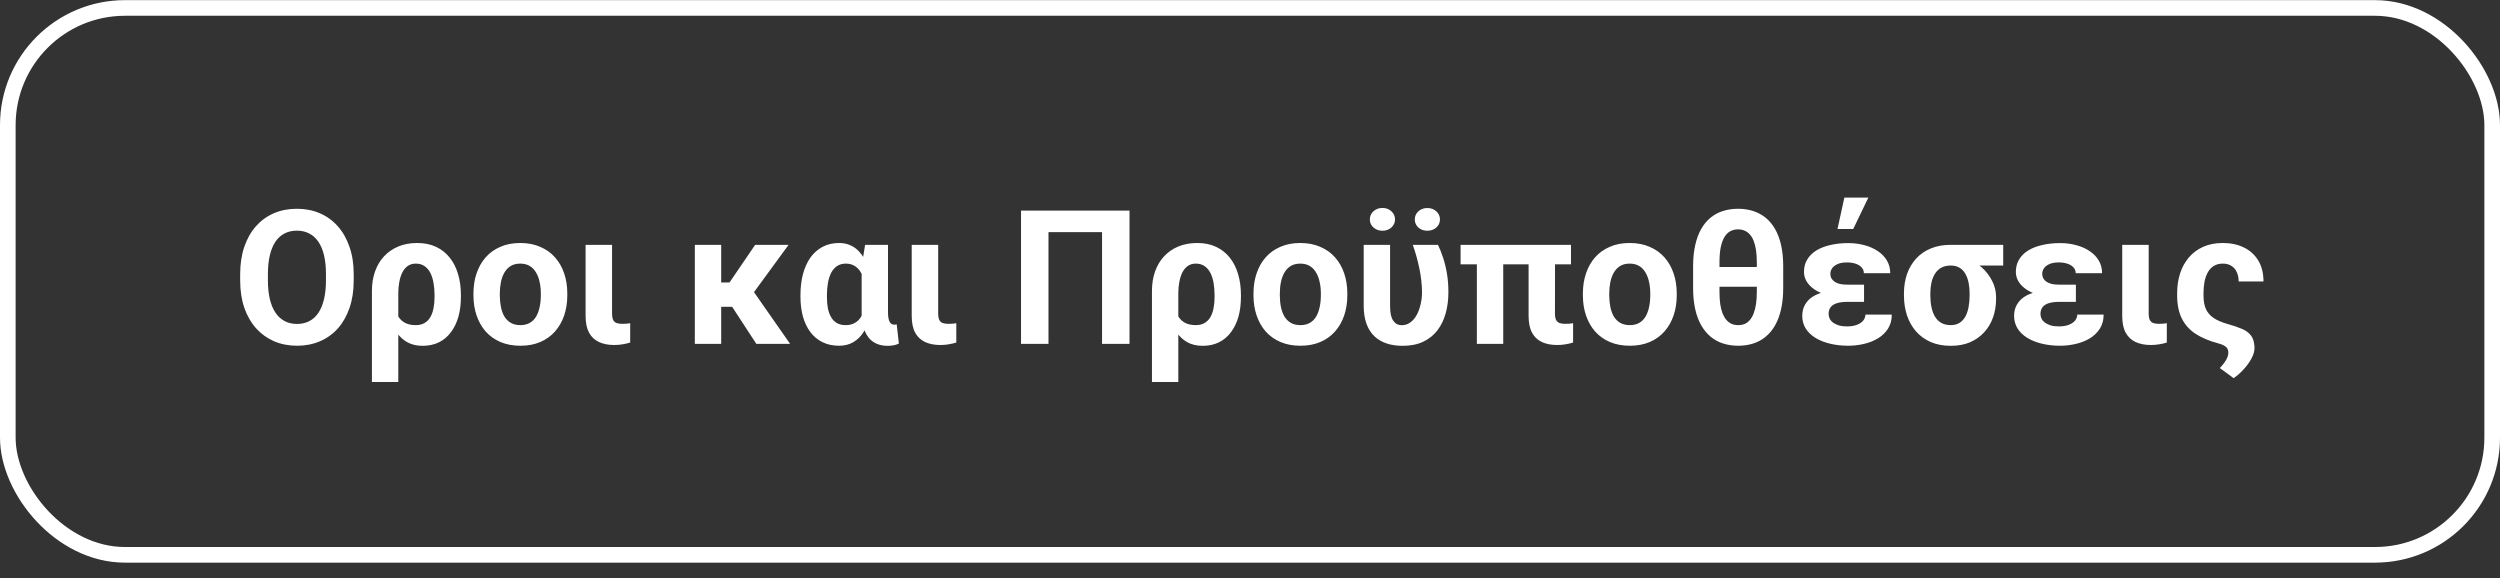 <svg width="160" height="37" viewBox="0 0 160 37" fill="none" xmlns="http://www.w3.org/2000/svg">
<rect x="0" y="0" width="160" height="37" fill="#333333" stroke="none"/>
<path d="M22.637 17.545V17.949C22.637 18.597 22.549 19.179 22.373 19.695C22.197 20.211 21.949 20.65 21.629 21.013C21.308 21.373 20.926 21.648 20.48 21.84C20.039 22.031 19.549 22.127 19.01 22.127C18.475 22.127 17.984 22.031 17.539 21.84C17.098 21.648 16.715 21.373 16.391 21.013C16.066 20.65 15.814 20.211 15.635 19.695C15.459 19.179 15.371 18.597 15.371 17.949V17.545C15.371 16.892 15.459 16.31 15.635 15.799C15.81 15.283 16.058 14.843 16.379 14.48C16.703 14.117 17.086 13.839 17.527 13.648C17.973 13.457 18.463 13.361 18.998 13.361C19.537 13.361 20.027 13.457 20.469 13.648C20.914 13.839 21.297 14.117 21.617 14.48C21.941 14.843 22.191 15.283 22.367 15.799C22.547 16.31 22.637 16.892 22.637 17.545ZM20.861 17.949V17.533C20.861 17.08 20.82 16.681 20.738 16.337C20.656 15.994 20.535 15.705 20.375 15.47C20.215 15.236 20.02 15.06 19.789 14.943C19.558 14.822 19.295 14.761 18.998 14.761C18.701 14.761 18.438 14.822 18.207 14.943C17.98 15.06 17.787 15.236 17.627 15.47C17.471 15.705 17.352 15.994 17.27 16.337C17.188 16.681 17.146 17.08 17.146 17.533V17.949C17.146 18.398 17.188 18.797 17.27 19.144C17.352 19.488 17.473 19.779 17.633 20.017C17.793 20.252 17.988 20.429 18.219 20.55C18.449 20.672 18.713 20.732 19.01 20.732C19.307 20.732 19.57 20.672 19.801 20.55C20.031 20.429 20.225 20.252 20.381 20.017C20.537 19.779 20.656 19.488 20.738 19.144C20.82 18.797 20.861 18.398 20.861 17.949ZM23.803 24.447V18.617C23.803 18.164 23.869 17.75 24.002 17.375C24.135 17 24.326 16.677 24.576 16.408C24.83 16.134 25.135 15.924 25.49 15.775C25.846 15.627 26.25 15.552 26.703 15.552C27.16 15.552 27.562 15.634 27.91 15.799C28.258 15.963 28.549 16.193 28.783 16.49C29.021 16.787 29.199 17.138 29.316 17.545C29.438 17.951 29.498 18.396 29.498 18.881V19.003C29.498 19.461 29.445 19.881 29.34 20.263C29.234 20.642 29.076 20.972 28.865 21.253C28.658 21.535 28.402 21.752 28.098 21.904C27.793 22.056 27.443 22.132 27.049 22.132C26.67 22.132 26.344 22.056 26.07 21.904C25.797 21.752 25.566 21.539 25.379 21.265C25.195 20.992 25.047 20.672 24.933 20.304C24.82 19.933 24.734 19.531 24.676 19.097C24.691 19.105 24.744 19.131 24.834 19.174C24.928 19.212 25.017 19.252 25.104 19.291C25.193 19.33 25.242 19.349 25.25 19.349C25.27 19.638 25.326 19.894 25.42 20.117C25.517 20.336 25.664 20.506 25.859 20.627C26.055 20.748 26.305 20.808 26.609 20.808C26.828 20.808 27.014 20.763 27.166 20.674C27.322 20.584 27.447 20.459 27.541 20.299C27.635 20.134 27.703 19.943 27.746 19.724C27.789 19.506 27.811 19.265 27.811 19.003V18.881C27.811 18.607 27.789 18.349 27.746 18.107C27.703 17.861 27.635 17.646 27.541 17.462C27.447 17.279 27.322 17.134 27.166 17.029C27.014 16.924 26.828 16.871 26.609 16.871C26.41 16.871 26.238 16.922 26.094 17.023C25.953 17.125 25.838 17.263 25.748 17.439C25.662 17.615 25.598 17.818 25.555 18.049C25.512 18.275 25.49 18.513 25.49 18.763V24.447H23.803ZM30.301 18.904V18.781C30.301 18.316 30.367 17.888 30.5 17.498C30.633 17.103 30.826 16.761 31.08 16.472C31.334 16.183 31.646 15.959 32.017 15.799C32.389 15.634 32.814 15.552 33.295 15.552C33.775 15.552 34.203 15.634 34.578 15.799C34.953 15.959 35.267 16.183 35.521 16.472C35.779 16.761 35.975 17.103 36.107 17.498C36.24 17.888 36.307 18.316 36.307 18.781V18.904C36.307 19.365 36.24 19.793 36.107 20.187C35.975 20.578 35.779 20.92 35.521 21.212C35.267 21.502 34.955 21.726 34.584 21.886C34.213 22.047 33.787 22.127 33.307 22.127C32.826 22.127 32.398 22.047 32.023 21.886C31.652 21.726 31.338 21.502 31.08 21.212C30.826 20.92 30.633 20.578 30.5 20.187C30.367 19.793 30.301 19.365 30.301 18.904ZM31.988 18.781V18.904C31.988 19.17 32.012 19.418 32.059 19.648C32.105 19.878 32.18 20.082 32.281 20.257C32.387 20.429 32.523 20.564 32.691 20.662C32.859 20.759 33.064 20.808 33.307 20.808C33.541 20.808 33.742 20.759 33.91 20.662C34.078 20.564 34.213 20.429 34.314 20.257C34.416 20.082 34.49 19.878 34.537 19.648C34.588 19.418 34.613 19.17 34.613 18.904V18.781C34.613 18.523 34.588 18.281 34.537 18.054C34.49 17.824 34.414 17.621 34.309 17.445C34.207 17.265 34.072 17.125 33.904 17.023C33.736 16.922 33.533 16.871 33.295 16.871C33.057 16.871 32.853 16.922 32.685 17.023C32.521 17.125 32.387 17.265 32.281 17.445C32.18 17.621 32.105 17.824 32.059 18.054C32.012 18.281 31.988 18.523 31.988 18.781ZM37.478 15.67H39.172V20.052C39.172 20.236 39.195 20.377 39.242 20.474C39.289 20.568 39.361 20.634 39.459 20.674C39.56 20.709 39.685 20.726 39.834 20.726C39.939 20.726 40.033 20.722 40.115 20.715C40.197 20.707 40.27 20.697 40.332 20.685V21.922C40.188 21.968 40.031 22.006 39.863 22.033C39.695 22.064 39.51 22.08 39.307 22.08C38.935 22.08 38.613 22.017 38.34 21.892C38.066 21.767 37.853 21.568 37.701 21.295C37.553 21.021 37.478 20.662 37.478 20.216V15.67ZM46.156 15.67V22.009H44.469V15.67H46.156ZM50.469 15.67L47.568 19.636H45.857L45.658 18.078H46.689L48.33 15.67H50.469ZM48.406 22.009L46.66 19.332L48.131 18.517L50.568 22.009H48.406ZM51.23 19.003V18.881C51.23 18.396 51.283 17.951 51.389 17.545C51.498 17.138 51.656 16.787 51.863 16.49C52.074 16.193 52.334 15.963 52.642 15.799C52.951 15.634 53.307 15.552 53.709 15.552C53.986 15.552 54.234 15.605 54.453 15.711C54.676 15.812 54.869 15.961 55.033 16.156C55.201 16.351 55.344 16.584 55.461 16.853C55.578 17.119 55.676 17.416 55.754 17.744C55.832 18.068 55.892 18.416 55.935 18.787V19.045C55.885 19.486 55.805 19.894 55.695 20.269C55.586 20.644 55.443 20.972 55.267 21.253C55.092 21.531 54.873 21.746 54.611 21.898C54.353 22.05 54.049 22.127 53.697 22.127C53.299 22.127 52.945 22.05 52.637 21.898C52.332 21.746 52.074 21.531 51.863 21.253C51.652 20.972 51.494 20.642 51.389 20.263C51.283 19.881 51.23 19.461 51.23 19.003ZM52.924 18.881V19.003C52.924 19.265 52.943 19.506 52.982 19.724C53.025 19.939 53.094 20.128 53.188 20.293C53.281 20.457 53.404 20.584 53.557 20.674C53.709 20.763 53.896 20.808 54.119 20.808C54.338 20.808 54.523 20.767 54.676 20.685C54.832 20.603 54.961 20.49 55.062 20.345C55.164 20.197 55.244 20.023 55.303 19.824C55.361 19.621 55.404 19.396 55.432 19.15V18.716C55.408 18.447 55.367 18.201 55.309 17.978C55.254 17.752 55.174 17.556 55.068 17.392C54.967 17.228 54.838 17.101 54.682 17.011C54.529 16.918 54.346 16.871 54.131 16.871C53.912 16.871 53.725 16.924 53.568 17.029C53.416 17.134 53.291 17.279 53.193 17.462C53.1 17.646 53.031 17.861 52.988 18.107C52.945 18.349 52.924 18.607 52.924 18.881ZM55.367 15.67H56.832V19.982C56.832 20.134 56.842 20.261 56.861 20.363C56.881 20.465 56.908 20.547 56.943 20.609C56.982 20.672 57.027 20.716 57.078 20.744C57.133 20.767 57.193 20.779 57.26 20.779C57.291 20.779 57.316 20.777 57.336 20.773C57.355 20.765 57.373 20.759 57.389 20.756L57.529 21.986C57.404 22.049 57.285 22.087 57.172 22.103C57.059 22.123 56.935 22.132 56.803 22.132C56.572 22.132 56.363 22.097 56.176 22.027C55.988 21.957 55.822 21.849 55.678 21.705C55.537 21.556 55.422 21.371 55.332 21.148C55.242 20.922 55.18 20.654 55.145 20.345V17.029L55.367 15.67ZM58.35 15.67H60.043V20.052C60.043 20.236 60.066 20.377 60.113 20.474C60.16 20.568 60.232 20.634 60.33 20.674C60.432 20.709 60.557 20.726 60.705 20.726C60.81 20.726 60.904 20.722 60.986 20.715C61.068 20.707 61.141 20.697 61.203 20.685V21.922C61.059 21.968 60.902 22.006 60.734 22.033C60.566 22.064 60.381 22.08 60.178 22.08C59.807 22.08 59.484 22.017 59.211 21.892C58.938 21.767 58.725 21.568 58.572 21.295C58.424 21.021 58.35 20.662 58.35 20.216V15.67ZM72.289 13.478V22.009H70.531V14.855H67.103V22.009H65.346V13.478H72.289ZM73.725 24.447V18.617C73.725 18.164 73.791 17.75 73.924 17.375C74.057 17 74.248 16.677 74.498 16.408C74.752 16.134 75.057 15.924 75.412 15.775C75.767 15.627 76.172 15.552 76.625 15.552C77.082 15.552 77.484 15.634 77.832 15.799C78.18 15.963 78.471 16.193 78.705 16.49C78.943 16.787 79.121 17.138 79.238 17.545C79.359 17.951 79.42 18.396 79.42 18.881V19.003C79.42 19.461 79.367 19.881 79.262 20.263C79.156 20.642 78.998 20.972 78.787 21.253C78.58 21.535 78.324 21.752 78.019 21.904C77.715 22.056 77.365 22.132 76.971 22.132C76.592 22.132 76.266 22.056 75.992 21.904C75.719 21.752 75.488 21.539 75.301 21.265C75.117 20.992 74.969 20.672 74.855 20.304C74.742 19.933 74.656 19.531 74.598 19.097C74.613 19.105 74.666 19.131 74.756 19.174C74.85 19.212 74.939 19.252 75.025 19.291C75.115 19.33 75.164 19.349 75.172 19.349C75.191 19.638 75.248 19.894 75.342 20.117C75.439 20.336 75.586 20.506 75.781 20.627C75.977 20.748 76.227 20.808 76.531 20.808C76.75 20.808 76.936 20.763 77.088 20.674C77.244 20.584 77.369 20.459 77.463 20.299C77.557 20.134 77.625 19.943 77.668 19.724C77.711 19.506 77.732 19.265 77.732 19.003V18.881C77.732 18.607 77.711 18.349 77.668 18.107C77.625 17.861 77.557 17.646 77.463 17.462C77.369 17.279 77.244 17.134 77.088 17.029C76.936 16.924 76.75 16.871 76.531 16.871C76.332 16.871 76.16 16.922 76.016 17.023C75.875 17.125 75.76 17.263 75.67 17.439C75.584 17.615 75.519 17.818 75.477 18.049C75.433 18.275 75.412 18.513 75.412 18.763V24.447H73.725ZM80.223 18.904V18.781C80.223 18.316 80.289 17.888 80.422 17.498C80.555 17.103 80.748 16.761 81.002 16.472C81.256 16.183 81.568 15.959 81.939 15.799C82.311 15.634 82.736 15.552 83.217 15.552C83.697 15.552 84.125 15.634 84.5 15.799C84.875 15.959 85.189 16.183 85.443 16.472C85.701 16.761 85.896 17.103 86.029 17.498C86.162 17.888 86.228 18.316 86.228 18.781V18.904C86.228 19.365 86.162 19.793 86.029 20.187C85.896 20.578 85.701 20.92 85.443 21.212C85.189 21.502 84.877 21.726 84.506 21.886C84.135 22.047 83.709 22.127 83.228 22.127C82.748 22.127 82.32 22.047 81.945 21.886C81.574 21.726 81.26 21.502 81.002 21.212C80.748 20.92 80.555 20.578 80.422 20.187C80.289 19.793 80.223 19.365 80.223 18.904ZM81.91 18.781V18.904C81.91 19.17 81.933 19.418 81.98 19.648C82.027 19.878 82.102 20.082 82.203 20.257C82.308 20.429 82.445 20.564 82.613 20.662C82.781 20.759 82.986 20.808 83.228 20.808C83.463 20.808 83.664 20.759 83.832 20.662C84 20.564 84.135 20.429 84.236 20.257C84.338 20.082 84.412 19.878 84.459 19.648C84.51 19.418 84.535 19.17 84.535 18.904V18.781C84.535 18.523 84.51 18.281 84.459 18.054C84.412 17.824 84.336 17.621 84.23 17.445C84.129 17.265 83.994 17.125 83.826 17.023C83.658 16.922 83.455 16.871 83.217 16.871C82.978 16.871 82.775 16.922 82.607 17.023C82.443 17.125 82.308 17.265 82.203 17.445C82.102 17.621 82.027 17.824 81.98 18.054C81.933 18.281 81.91 18.523 81.91 18.781ZM87.277 15.67H88.965V19.578C88.965 19.808 88.982 20.003 89.017 20.164C89.057 20.324 89.111 20.451 89.182 20.545C89.252 20.638 89.33 20.707 89.416 20.75C89.506 20.793 89.602 20.814 89.703 20.814C89.918 20.814 90.105 20.753 90.266 20.632C90.43 20.511 90.566 20.349 90.676 20.146C90.785 19.939 90.867 19.711 90.922 19.461C90.98 19.211 91.01 18.957 91.01 18.699C91.002 18.175 90.943 17.662 90.834 17.158C90.728 16.65 90.59 16.154 90.418 15.67H92.029C92.146 15.908 92.256 16.181 92.357 16.49C92.459 16.795 92.541 17.131 92.603 17.498C92.666 17.865 92.697 18.265 92.697 18.699C92.697 19.175 92.641 19.623 92.527 20.041C92.414 20.455 92.238 20.82 92 21.136C91.762 21.449 91.457 21.693 91.086 21.869C90.719 22.045 90.277 22.132 89.762 22.132C89.387 22.132 89.047 22.082 88.742 21.98C88.438 21.878 88.176 21.724 87.957 21.517C87.738 21.306 87.57 21.039 87.453 20.715C87.336 20.39 87.277 20.007 87.277 19.566V15.67ZM87.67 14.041C87.67 13.838 87.746 13.666 87.898 13.525C88.055 13.38 88.246 13.308 88.473 13.308C88.707 13.308 88.9 13.38 89.053 13.525C89.205 13.666 89.281 13.838 89.281 14.041C89.281 14.244 89.205 14.416 89.053 14.556C88.9 14.697 88.707 14.767 88.473 14.767C88.246 14.767 88.055 14.697 87.898 14.556C87.746 14.416 87.67 14.244 87.67 14.041ZM90.547 14.046C90.547 13.839 90.623 13.666 90.775 13.525C90.928 13.384 91.119 13.314 91.35 13.314C91.58 13.314 91.771 13.384 91.924 13.525C92.08 13.666 92.158 13.839 92.158 14.046C92.158 14.25 92.08 14.421 91.924 14.562C91.771 14.699 91.58 14.767 91.35 14.767C91.119 14.767 90.928 14.699 90.775 14.562C90.623 14.421 90.547 14.25 90.547 14.046ZM100.543 15.67V16.918H93.477V15.67H100.543ZM96.207 15.67V22.009H94.519V15.67H96.207ZM97.83 15.67H99.523L99.517 20.052C99.517 20.236 99.541 20.377 99.588 20.474C99.639 20.568 99.713 20.634 99.811 20.674C99.908 20.709 100.031 20.726 100.18 20.726C100.285 20.726 100.379 20.722 100.461 20.715C100.543 20.707 100.615 20.697 100.678 20.685V21.922C100.533 21.968 100.377 22.006 100.209 22.033C100.041 22.064 99.855 22.08 99.652 22.08C99.281 22.08 98.959 22.017 98.686 21.892C98.412 21.767 98.201 21.568 98.053 21.295C97.904 21.021 97.83 20.662 97.83 20.216V15.67ZM101.305 18.904V18.781C101.305 18.316 101.371 17.888 101.504 17.498C101.637 17.103 101.83 16.761 102.084 16.472C102.338 16.183 102.65 15.959 103.021 15.799C103.393 15.634 103.818 15.552 104.299 15.552C104.779 15.552 105.207 15.634 105.582 15.799C105.957 15.959 106.271 16.183 106.525 16.472C106.783 16.761 106.978 17.103 107.111 17.498C107.244 17.888 107.311 18.316 107.311 18.781V18.904C107.311 19.365 107.244 19.793 107.111 20.187C106.978 20.578 106.783 20.92 106.525 21.212C106.271 21.502 105.959 21.726 105.588 21.886C105.217 22.047 104.791 22.127 104.311 22.127C103.83 22.127 103.402 22.047 103.027 21.886C102.656 21.726 102.342 21.502 102.084 21.212C101.83 20.92 101.637 20.578 101.504 20.187C101.371 19.793 101.305 19.365 101.305 18.904ZM102.992 18.781V18.904C102.992 19.17 103.016 19.418 103.062 19.648C103.109 19.878 103.184 20.082 103.285 20.257C103.391 20.429 103.527 20.564 103.695 20.662C103.863 20.759 104.068 20.808 104.311 20.808C104.545 20.808 104.746 20.759 104.914 20.662C105.082 20.564 105.217 20.429 105.318 20.257C105.42 20.082 105.494 19.878 105.541 19.648C105.592 19.418 105.617 19.17 105.617 18.904V18.781C105.617 18.523 105.592 18.281 105.541 18.054C105.494 17.824 105.418 17.621 105.312 17.445C105.211 17.265 105.076 17.125 104.908 17.023C104.74 16.922 104.537 16.871 104.299 16.871C104.061 16.871 103.857 16.922 103.689 17.023C103.525 17.125 103.391 17.265 103.285 17.445C103.184 17.621 103.109 17.824 103.062 18.054C103.016 18.281 102.992 18.523 102.992 18.781ZM111.236 13.361C111.58 13.361 111.898 13.408 112.191 13.502C112.488 13.595 112.756 13.738 112.994 13.929C113.232 14.121 113.436 14.363 113.603 14.656C113.771 14.945 113.9 15.289 113.99 15.687C114.08 16.082 114.125 16.531 114.125 17.035V18.435C114.125 18.939 114.08 19.39 113.99 19.789C113.9 20.187 113.771 20.533 113.603 20.826C113.439 21.115 113.238 21.357 113 21.552C112.766 21.748 112.5 21.892 112.203 21.986C111.91 22.08 111.592 22.127 111.248 22.127C110.904 22.127 110.584 22.08 110.287 21.986C109.99 21.892 109.723 21.748 109.484 21.552C109.25 21.357 109.049 21.115 108.881 20.826C108.713 20.533 108.584 20.187 108.494 19.789C108.404 19.39 108.359 18.939 108.359 18.435V17.035C108.359 16.531 108.404 16.082 108.494 15.687C108.584 15.289 108.711 14.945 108.875 14.656C109.043 14.363 109.244 14.121 109.478 13.929C109.713 13.738 109.978 13.595 110.275 13.502C110.572 13.408 110.893 13.361 111.236 13.361ZM111.236 14.679C111.049 14.679 110.881 14.72 110.732 14.802C110.584 14.884 110.459 15.011 110.357 15.183C110.256 15.355 110.178 15.576 110.123 15.845C110.072 16.111 110.047 16.429 110.047 16.8V17.087H112.437V16.8C112.437 16.503 112.42 16.24 112.385 16.009C112.35 15.779 112.299 15.58 112.232 15.412C112.166 15.244 112.084 15.107 111.986 15.002C111.889 14.892 111.777 14.812 111.652 14.761C111.527 14.707 111.389 14.679 111.236 14.679ZM111.248 20.808C111.396 20.808 111.533 20.783 111.658 20.732C111.783 20.677 111.893 20.595 111.986 20.486C112.084 20.373 112.166 20.232 112.232 20.064C112.299 19.892 112.35 19.691 112.385 19.461C112.42 19.226 112.437 18.959 112.437 18.658V18.353H110.047V18.658C110.047 18.959 110.062 19.226 110.094 19.461C110.129 19.691 110.18 19.892 110.246 20.064C110.316 20.232 110.4 20.373 110.498 20.486C110.596 20.595 110.707 20.677 110.832 20.732C110.957 20.783 111.096 20.808 111.248 20.808ZM117.857 18.564H119.299V19.32H118.215C117.977 19.32 117.768 19.345 117.588 19.396C117.408 19.447 117.269 19.531 117.172 19.648C117.078 19.761 117.031 19.912 117.031 20.099C117.031 20.201 117.055 20.3 117.102 20.398C117.148 20.492 117.221 20.576 117.318 20.65C117.42 20.72 117.543 20.779 117.687 20.826C117.836 20.869 118.006 20.89 118.197 20.89C118.459 20.89 118.678 20.855 118.853 20.785C119.029 20.715 119.162 20.623 119.252 20.509C119.342 20.392 119.387 20.267 119.387 20.134H121.074C121.074 20.478 120.994 20.777 120.834 21.031C120.674 21.281 120.461 21.488 120.195 21.652C119.93 21.812 119.631 21.931 119.299 22.009C118.967 22.087 118.631 22.127 118.291 22.127C117.877 22.127 117.49 22.084 117.131 21.998C116.771 21.912 116.457 21.787 116.187 21.623C115.922 21.459 115.715 21.259 115.566 21.025C115.418 20.787 115.344 20.517 115.344 20.216C115.344 19.951 115.4 19.716 115.514 19.513C115.627 19.306 115.791 19.132 116.006 18.992C116.225 18.851 116.49 18.746 116.803 18.675C117.115 18.601 117.467 18.564 117.857 18.564ZM119.299 18.986H117.857C117.502 18.986 117.178 18.945 116.885 18.863C116.592 18.781 116.338 18.668 116.123 18.523C115.908 18.375 115.742 18.205 115.625 18.013C115.512 17.822 115.455 17.619 115.455 17.404C115.455 17.103 115.523 16.84 115.66 16.613C115.797 16.382 115.99 16.189 116.24 16.033C116.494 15.877 116.795 15.759 117.143 15.681C117.494 15.599 117.877 15.558 118.291 15.558C118.658 15.558 119.004 15.603 119.328 15.693C119.652 15.779 119.937 15.906 120.184 16.074C120.43 16.238 120.623 16.439 120.764 16.677C120.904 16.912 120.975 17.181 120.975 17.486H119.287C119.287 17.341 119.24 17.218 119.146 17.117C119.053 17.011 118.924 16.931 118.76 16.877C118.596 16.822 118.41 16.795 118.203 16.795C117.953 16.795 117.75 16.832 117.594 16.906C117.437 16.976 117.322 17.068 117.248 17.181C117.178 17.291 117.143 17.406 117.143 17.527C117.143 17.632 117.166 17.728 117.213 17.814C117.26 17.896 117.326 17.968 117.412 18.031C117.502 18.09 117.613 18.136 117.746 18.172C117.883 18.203 118.039 18.218 118.215 18.218H119.299V18.986ZM117.6 14.656L118.039 12.646H119.574L118.607 14.656H117.6ZM121.853 18.904V18.781C121.853 18.336 121.918 17.924 122.047 17.545C122.18 17.166 122.373 16.836 122.627 16.554C122.885 16.273 123.197 16.056 123.564 15.904C123.936 15.748 124.359 15.67 124.836 15.67C124.922 15.709 125.006 15.787 125.088 15.904C125.174 16.021 125.283 16.144 125.416 16.273C125.549 16.398 125.728 16.494 125.955 16.56C126.264 16.681 126.555 16.865 126.828 17.111C127.102 17.353 127.322 17.638 127.49 17.966C127.662 18.291 127.748 18.64 127.748 19.015V19.138C127.748 19.556 127.684 19.947 127.555 20.31C127.43 20.67 127.242 20.986 126.992 21.259C126.746 21.533 126.443 21.748 126.084 21.904C125.728 22.056 125.316 22.132 124.848 22.132C124.367 22.132 123.941 22.052 123.57 21.892C123.199 21.728 122.885 21.502 122.627 21.212C122.373 20.92 122.18 20.578 122.047 20.187C121.918 19.793 121.853 19.365 121.853 18.904ZM123.541 18.781V18.904C123.541 19.17 123.564 19.418 123.611 19.648C123.658 19.878 123.732 20.082 123.834 20.257C123.936 20.429 124.07 20.564 124.238 20.662C124.406 20.759 124.609 20.808 124.848 20.808C125.07 20.808 125.258 20.759 125.41 20.662C125.566 20.564 125.691 20.429 125.785 20.257C125.879 20.082 125.947 19.878 125.99 19.648C126.033 19.418 126.055 19.17 126.055 18.904V18.781C126.055 18.539 126.033 18.31 125.99 18.095C125.947 17.881 125.879 17.691 125.785 17.527C125.691 17.359 125.566 17.228 125.41 17.134C125.254 17.041 125.064 16.994 124.842 16.994C124.607 16.994 124.406 17.041 124.238 17.134C124.07 17.228 123.936 17.359 123.834 17.527C123.732 17.691 123.658 17.881 123.611 18.095C123.564 18.31 123.541 18.539 123.541 18.781ZM128.205 15.67V16.994H124.842V15.67H128.205ZM131.416 18.564H132.857V19.32H131.773C131.535 19.32 131.326 19.345 131.146 19.396C130.967 19.447 130.828 19.531 130.73 19.648C130.637 19.761 130.59 19.912 130.59 20.099C130.59 20.201 130.613 20.3 130.66 20.398C130.707 20.492 130.779 20.576 130.877 20.65C130.978 20.72 131.102 20.779 131.246 20.826C131.394 20.869 131.564 20.89 131.756 20.89C132.018 20.89 132.236 20.855 132.412 20.785C132.588 20.715 132.721 20.623 132.811 20.509C132.9 20.392 132.945 20.267 132.945 20.134H134.633C134.633 20.478 134.553 20.777 134.393 21.031C134.232 21.281 134.019 21.488 133.754 21.652C133.488 21.812 133.189 21.931 132.857 22.009C132.525 22.087 132.189 22.127 131.85 22.127C131.436 22.127 131.049 22.084 130.689 21.998C130.33 21.912 130.016 21.787 129.746 21.623C129.48 21.459 129.273 21.259 129.125 21.025C128.977 20.787 128.902 20.517 128.902 20.216C128.902 19.951 128.959 19.716 129.072 19.513C129.186 19.306 129.35 19.132 129.564 18.992C129.783 18.851 130.049 18.746 130.361 18.675C130.674 18.601 131.025 18.564 131.416 18.564ZM132.857 18.986H131.416C131.061 18.986 130.736 18.945 130.443 18.863C130.15 18.781 129.896 18.668 129.682 18.523C129.467 18.375 129.301 18.205 129.184 18.013C129.07 17.822 129.014 17.619 129.014 17.404C129.014 17.103 129.082 16.84 129.219 16.613C129.355 16.382 129.549 16.189 129.799 16.033C130.053 15.877 130.353 15.759 130.701 15.681C131.053 15.599 131.436 15.558 131.85 15.558C132.217 15.558 132.562 15.603 132.887 15.693C133.211 15.779 133.496 15.906 133.742 16.074C133.988 16.238 134.182 16.439 134.322 16.677C134.463 16.912 134.533 17.181 134.533 17.486H132.846C132.846 17.341 132.799 17.218 132.705 17.117C132.611 17.011 132.482 16.931 132.318 16.877C132.154 16.822 131.969 16.795 131.762 16.795C131.512 16.795 131.309 16.832 131.152 16.906C130.996 16.976 130.881 17.068 130.807 17.181C130.736 17.291 130.701 17.406 130.701 17.527C130.701 17.632 130.725 17.728 130.771 17.814C130.818 17.896 130.885 17.968 130.971 18.031C131.061 18.09 131.172 18.136 131.305 18.172C131.441 18.203 131.598 18.218 131.773 18.218H132.857V18.986ZM135.822 15.67H137.516V20.052C137.516 20.236 137.539 20.377 137.586 20.474C137.633 20.568 137.705 20.634 137.803 20.674C137.904 20.709 138.029 20.726 138.178 20.726C138.283 20.726 138.377 20.722 138.459 20.715C138.541 20.707 138.613 20.697 138.676 20.685V21.922C138.531 21.968 138.375 22.006 138.207 22.033C138.039 22.064 137.853 22.08 137.65 22.08C137.279 22.08 136.957 22.017 136.684 21.892C136.41 21.767 136.197 21.568 136.045 21.295C135.896 21.021 135.822 20.662 135.822 20.216V15.67ZM142.262 15.552C142.777 15.552 143.23 15.65 143.621 15.845C144.012 16.037 144.316 16.316 144.535 16.683C144.754 17.05 144.863 17.494 144.863 18.013H143.275C143.275 17.802 143.238 17.611 143.164 17.439C143.094 17.267 142.982 17.131 142.83 17.029C142.682 16.924 142.492 16.871 142.262 16.871C142.027 16.871 141.83 16.924 141.67 17.029C141.51 17.131 141.383 17.271 141.289 17.451C141.195 17.627 141.127 17.828 141.084 18.054C141.045 18.277 141.025 18.511 141.025 18.757V18.927C141.025 19.279 141.08 19.57 141.189 19.8C141.299 20.027 141.463 20.212 141.682 20.357C141.904 20.502 142.182 20.623 142.514 20.72C142.896 20.826 143.217 20.933 143.475 21.043C143.732 21.152 143.93 21.297 144.066 21.476C144.203 21.656 144.277 21.91 144.289 22.238C144.293 22.465 144.227 22.703 144.09 22.953C143.953 23.203 143.781 23.437 143.574 23.656C143.371 23.878 143.164 24.06 142.953 24.201L142.068 23.556C142.193 23.427 142.295 23.304 142.373 23.187C142.455 23.074 142.516 22.965 142.555 22.859C142.594 22.757 142.613 22.658 142.613 22.56C142.613 22.459 142.59 22.371 142.543 22.297C142.5 22.226 142.432 22.166 142.338 22.115C142.248 22.064 142.137 22.021 142.004 21.986C141.414 21.83 140.922 21.625 140.527 21.371C140.133 21.113 139.836 20.785 139.637 20.386C139.437 19.988 139.338 19.502 139.338 18.927V18.757C139.338 18.308 139.4 17.89 139.525 17.503C139.65 17.113 139.836 16.773 140.082 16.484C140.328 16.191 140.633 15.963 140.996 15.799C141.363 15.634 141.785 15.552 142.262 15.552Z" fill="white"/>
<rect x="0.5" y="0.509" width="159" height="35" rx="7.5" stroke="white"/>
</svg>
